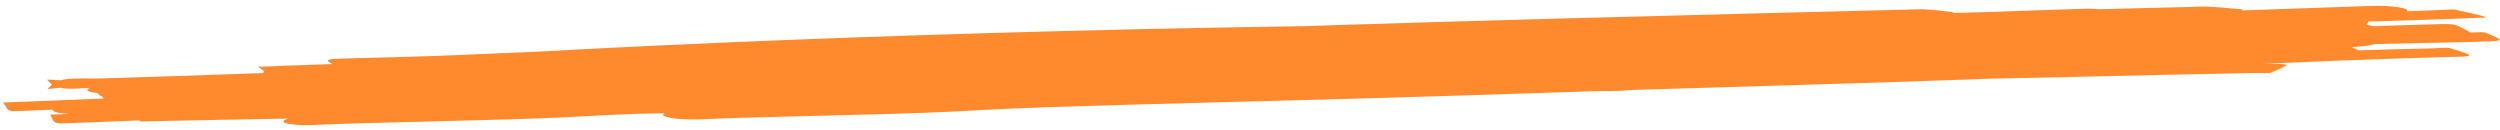 <svg width="250" height="13" viewBox="0 0 250 13" fill="none" xmlns="http://www.w3.org/2000/svg">
<path d="M69.937 11.937C70.052 11.934 70.167 11.929 70.285 11.924C70.467 11.915 70.649 11.907 70.83 11.899C72.143 11.842 73.485 11.795 74.838 11.759C76.392 11.719 77.948 11.678 79.503 11.637C81.15 11.594 82.796 11.552 84.444 11.509C86.081 11.466 87.721 11.425 89.352 11.379C91.311 11.321 93.266 11.258 95.154 11.164C96.973 11.069 98.754 10.959 100.622 10.883C102.954 10.78 105.314 10.687 107.726 10.625C112.093 10.498 116.451 10.364 120.85 10.256C130.058 10.017 139.265 9.774 148.381 9.479C152.146 9.359 155.9 9.234 159.659 9.112C160.101 9.107 160.543 9.104 160.987 9.102C161.809 9.102 162.444 9.065 162.904 9.007C163.171 8.998 163.437 8.989 163.705 8.981C166.561 8.891 171.108 8.758 174.007 8.673C175.486 8.629 176.965 8.585 178.444 8.541C184.914 8.346 191.39 8.153 197.783 7.915C198.113 7.901 198.529 7.885 198.951 7.867C204.933 7.745 210.904 7.616 216.859 7.474C219.713 7.414 222.57 7.357 225.429 7.301C225.978 7.291 226.895 7.347 227.075 7.268C227.094 7.259 227.1 7.257 227.119 7.248C226.722 7.251 226.538 7.252 226.478 7.247C226.692 7.247 226.905 7.247 227.119 7.248L227.12 7.248C229.076 6.389 229.255 6.415 226.919 6.378C226.746 6.378 226.575 6.378 226.403 6.378C228.617 6.28 230.837 6.184 233.068 6.093C236.658 5.948 240.294 5.825 243.963 5.723C247.118 5.635 248.192 5.751 245.02 4.826C245.013 4.818 245.005 4.811 244.998 4.803C244.993 4.797 244.962 4.797 244.925 4.798C244.664 4.728 243.886 4.821 243.37 4.831C240.839 4.888 238.331 4.958 235.834 5.035C235.738 4.966 235.496 4.863 235.18 4.719C236.158 4.647 237.03 4.548 237.475 4.403C240.373 4.342 243.268 4.28 246.167 4.22C250.491 4.071 250.901 4.238 248.488 3.25C248.351 3.194 247.724 3.241 247.343 3.242C247.19 3.242 247.037 3.244 246.884 3.244C246.972 3.237 247.023 3.228 246.993 3.212C245.205 2.262 245.811 2.368 242.111 2.464C240.533 2.517 238.957 2.57 237.38 2.623C237.207 2.58 236.96 2.528 236.631 2.467C236.777 2.328 236.844 2.226 236.83 2.154C237.19 2.144 237.581 2.132 237.927 2.122C240.73 2.039 243.521 1.947 246.286 1.842C246.754 1.825 247.229 1.81 247.684 1.786C248.006 1.77 248.745 1.773 248.609 1.723C247.867 1.45 246.555 1.217 245.499 0.967C245.484 0.967 245.469 0.968 245.454 0.969L245.449 0.965C245.446 0.963 245.453 0.961 245.462 0.959C245.44 0.954 245.415 0.949 245.394 0.943C243.831 1.007 242.265 1.068 240.696 1.129C241.015 0.846 239.407 0.507 236.865 0.603C232.622 0.747 228.392 0.897 224.154 1.043C224.21 1.01 224.265 0.977 224.329 0.944C223.149 0.851 222.052 0.72 220.788 0.665C220.119 0.636 219.442 0.689 218.772 0.703C217.917 0.722 217.065 0.743 216.212 0.763C214.119 0.814 212.03 0.867 209.94 0.919C209.437 0.874 208.768 0.857 207.936 0.889C204.799 0.995 201.664 1.105 198.529 1.214C197.421 1.243 196.314 1.272 195.206 1.301C195.278 1.277 195.349 1.253 195.425 1.229C194.434 1.131 193.58 0.993 192.452 0.934C191.855 0.903 191.128 0.957 190.465 0.972C189.619 0.99 188.772 1.011 187.926 1.031C184.889 1.104 181.851 1.181 178.813 1.257C171.478 1.447 164.143 1.642 156.808 1.832C149.286 2.032 141.766 2.256 134.247 2.49C132.974 2.531 131.7 2.574 130.426 2.617C122.479 2.73 114.221 2.897 105.915 3.113C87.142 3.603 68.89 4.321 53.999 5.155C52.588 5.213 51.177 5.274 49.767 5.336C47.636 5.427 45.512 5.524 43.373 5.601C41.869 5.654 40.361 5.694 38.854 5.734C37.572 5.768 36.289 5.8 35.006 5.833C32.514 5.898 32.438 5.951 33.219 6.405C31.989 6.45 30.785 6.494 29.554 6.539C28.441 6.567 27.72 6.582 27.29 6.623C26.937 6.637 26.584 6.651 26.231 6.664C26.085 6.669 25.762 6.653 25.795 6.675C26.078 6.867 26.256 7.007 26.413 7.126C26.388 7.179 26.351 7.241 26.32 7.305C24.794 7.358 23.269 7.411 21.743 7.465C16.595 7.638 15.052 7.695 10.124 7.843C8.889 7.88 7.28 7.78 6.418 7.947C6.287 7.972 6.172 7.999 6.066 8.026C5.351 7.985 4.64 7.943 4.702 7.987C4.907 8.132 4.987 8.298 5.182 8.449C5.026 8.595 4.937 8.744 4.754 8.883C4.696 8.927 5.339 8.854 6.021 8.775C6.132 8.797 6.254 8.818 6.395 8.836C7.035 8.92 8.023 8.848 8.996 8.781C8.456 8.981 8.748 9.214 9.791 9.315C9.8 9.453 9.956 9.558 10.222 9.637C10.213 9.66 10.211 9.682 10.195 9.704C10.232 9.703 10.269 9.702 10.306 9.701C10.244 9.759 10.274 9.807 10.384 9.846C8.112 9.932 5.845 10.03 3.577 10.125C3.215 10.145 2.847 10.158 2.478 10.17C2.197 10.167 1.923 10.165 1.828 10.192C1.598 10.2 1.369 10.209 1.143 10.221C0.863 10.235 0.276 10.228 0.313 10.273C0.881 10.958 0.573 11.114 1.57 11.106C1.546 11.12 1.689 11.111 1.859 11.099C2.192 11.091 2.607 11.074 3.208 11.053C3.909 11.023 4.61 10.994 5.311 10.965C5.18 11.143 5.652 11.317 6.908 11.379C6.583 11.395 6.259 11.412 5.936 11.43C5.636 11.447 5.018 11.437 5.043 11.486C5.555 12.488 4.966 12.385 8.717 12.247C10.022 12.195 11.328 12.144 12.633 12.091C13.304 12.064 13.449 12.059 14.003 12.036C13.87 12.141 13.923 12.158 14.543 12.143C14.545 12.152 14.644 12.142 14.713 12.138C14.79 12.136 14.876 12.134 14.968 12.131C15.232 12.124 15.533 12.117 15.748 12.111C15.959 12.106 16.17 12.101 16.381 12.096C18.128 12.055 19.875 12.016 21.618 11.991C23.642 11.962 25.669 11.919 27.697 11.879C28.084 11.871 28.473 11.862 28.86 11.853C27.654 12.151 28.591 12.582 31.216 12.503C31.331 12.5 31.449 12.495 31.57 12.489C31.756 12.481 31.942 12.473 32.129 12.464C33.471 12.406 34.824 12.359 36.173 12.323C37.722 12.283 39.272 12.243 40.821 12.202C42.462 12.159 44.101 12.117 45.742 12.074C47.373 12.032 49.005 11.991 50.636 11.944C52.599 11.886 54.564 11.823 56.511 11.728C58.394 11.631 60.263 11.518 62.163 11.442C62.671 11.419 63.179 11.398 63.688 11.377C64.238 11.366 64.787 11.355 65.338 11.344C65.729 11.336 66.119 11.327 66.51 11.317C65.698 11.604 67.318 12.016 69.937 11.937ZM245.462 0.959C245.474 0.962 245.487 0.964 245.499 0.967C245.609 0.962 245.721 0.957 245.831 0.951C245.941 0.946 245.54 0.945 245.462 0.959ZM243.858 2.442C243.949 2.429 244.198 2.425 244.357 2.424C244.187 2.426 244.021 2.434 243.858 2.442Z" fill="#FF8A2D"/>
</svg>
